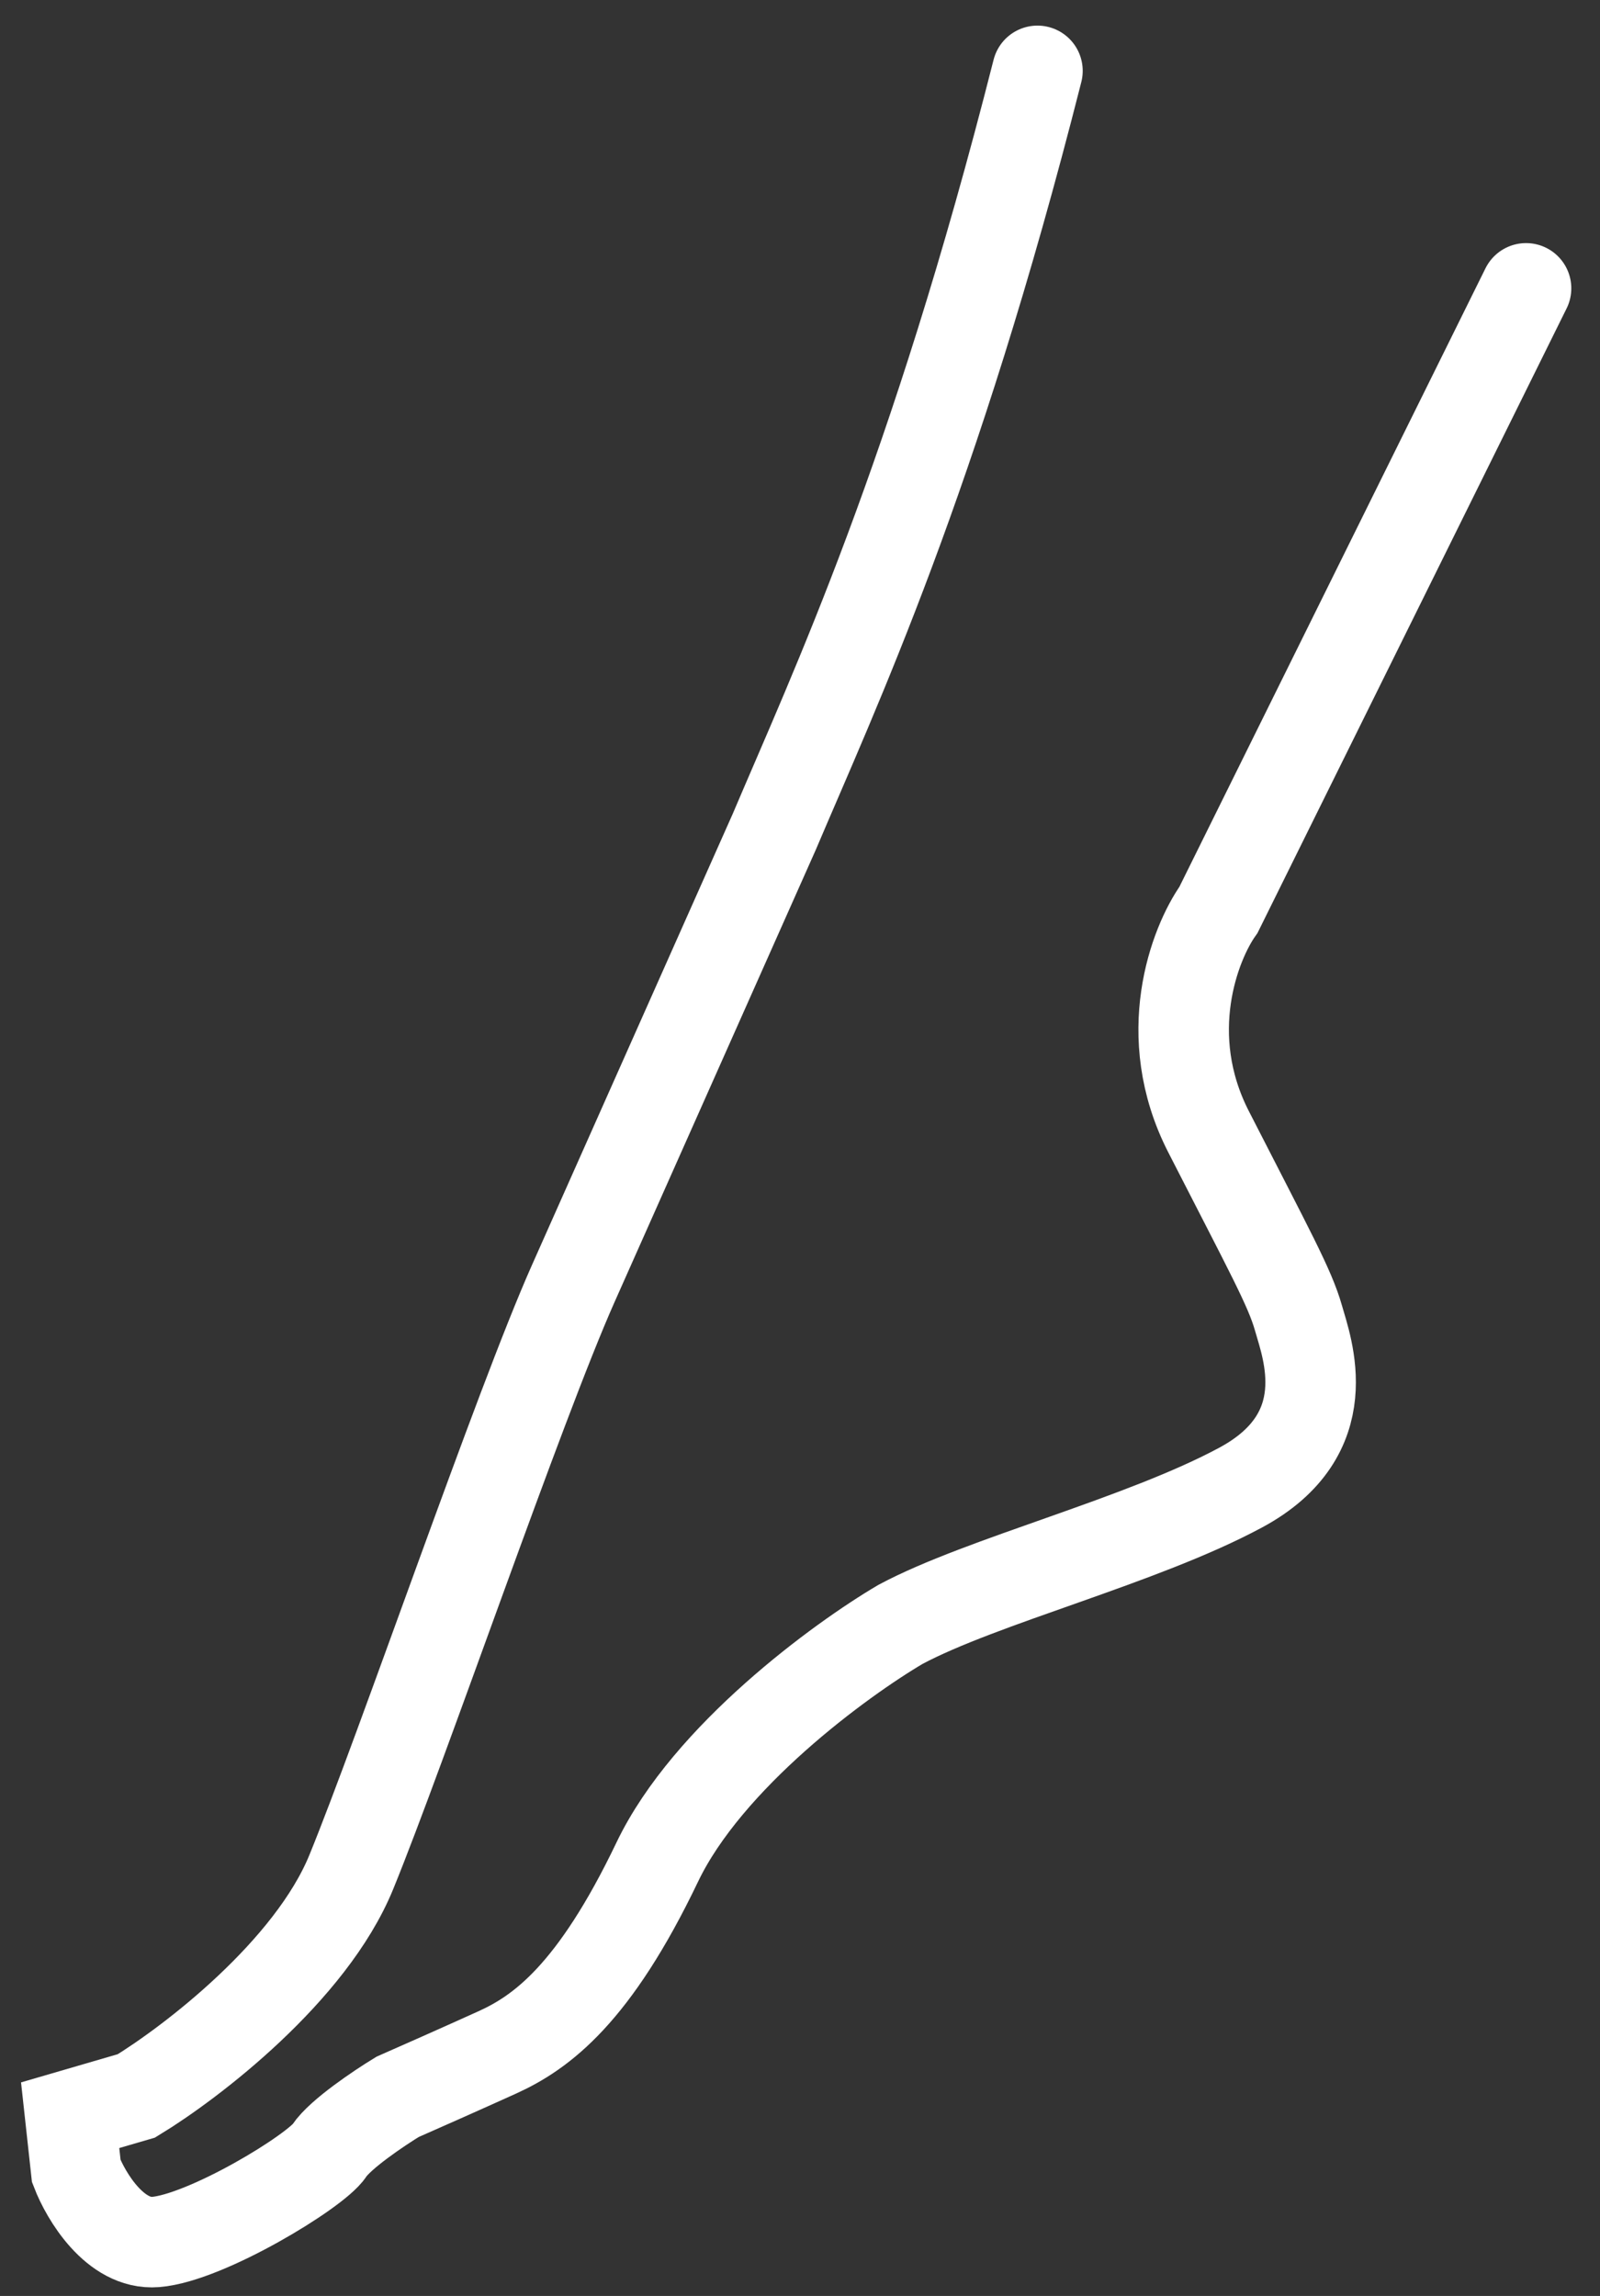 <svg width="46" height="66" viewBox="0 0 46 66" fill="none" xmlns="http://www.w3.org/2000/svg">
<rect x="0" y="0" width="46" height="66" fill="#333333" stroke="none"/>
<path id="Vector 112" d="M43.874 8.289L35.031 26.155C34.344 27.124 33.326 29.756 34.744 32.529C36.516 35.996 37.083 37.013 37.331 37.888C37.579 38.764 38.524 41.224 35.673 42.76C32.822 44.296 28.233 45.441 25.89 46.694C24.163 47.71 20.346 50.499 18.897 53.526C17.086 57.31 15.572 58.421 14.294 59C13.272 59.463 11.96 60.044 11.431 60.276C10.907 60.595 9.78 61.351 9.467 61.824C9.077 62.416 5.93 64.33 4.475 64.448C3.311 64.541 2.469 63.13 2.193 62.412L2.017 60.804L3.921 60.249C5.495 59.291 8.933 56.665 10.098 53.818C11.554 50.259 14.918 40.408 16.481 36.897L22.259 23.913C23.988 19.838 26.85 13.768 29.827 2.037" stroke="white" stroke-width="2.602" stroke-linecap="round"/>
</svg>
